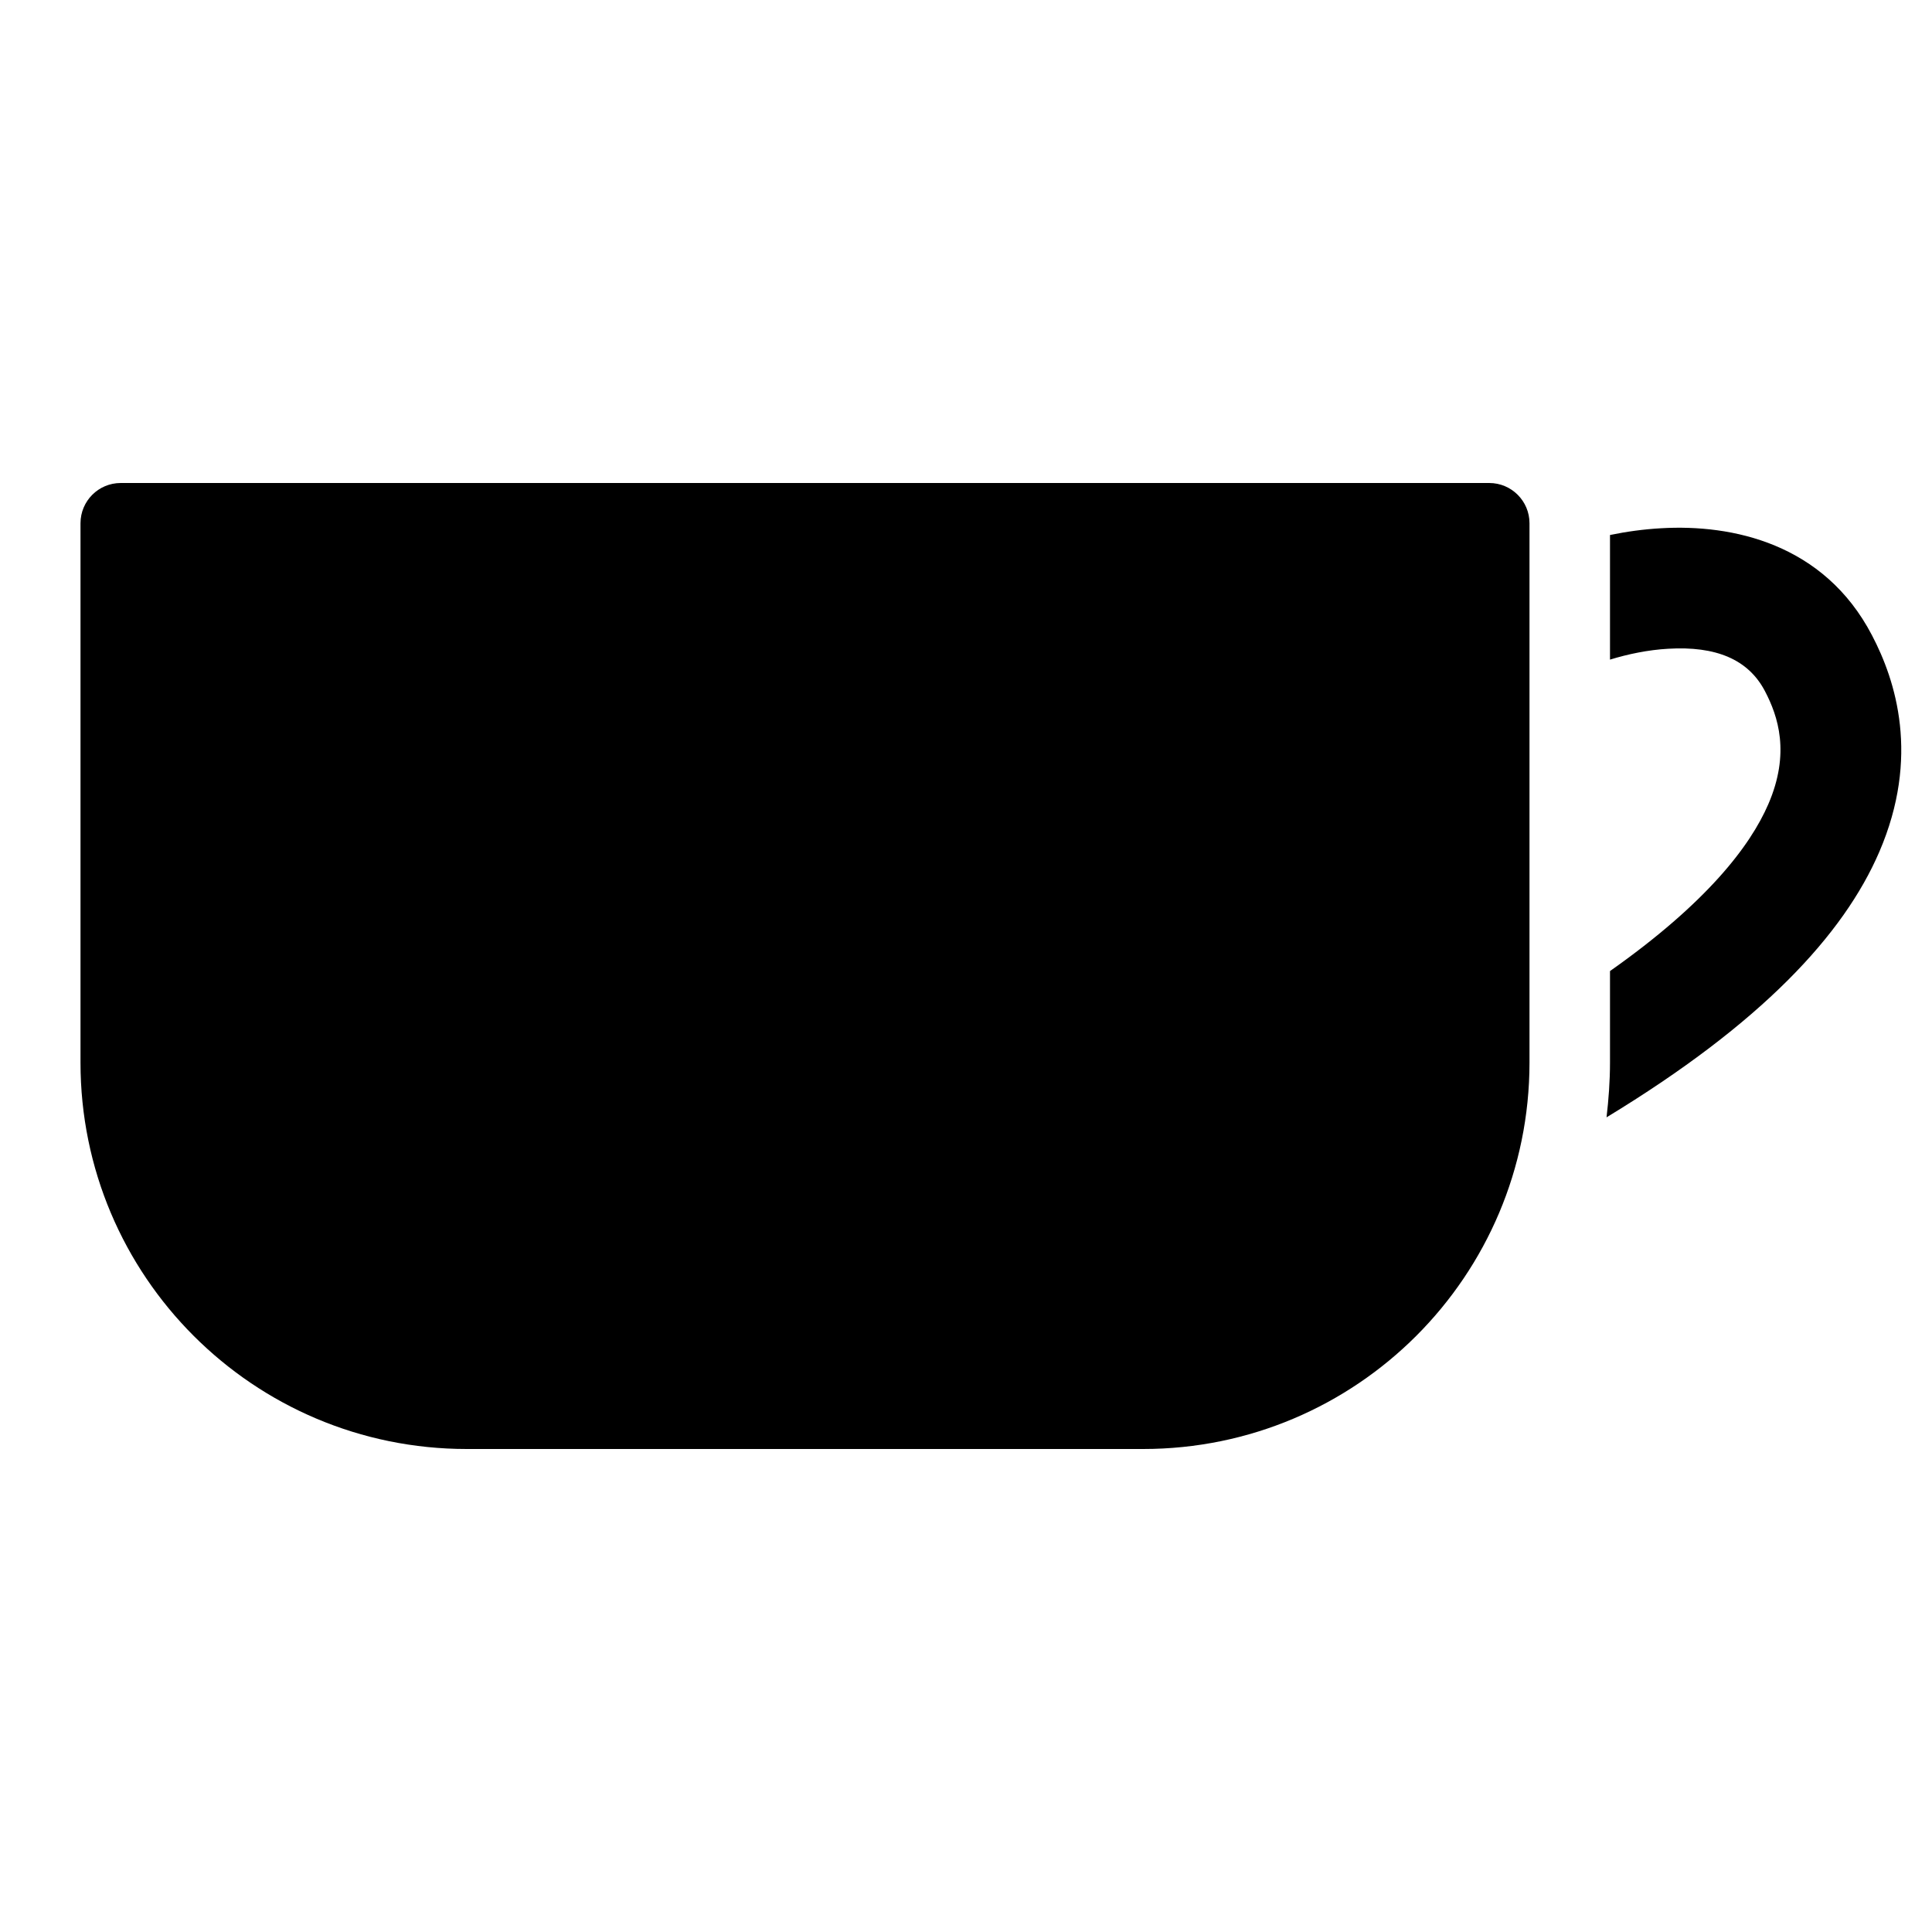 <svg width="24" height="24" viewBox="0 0 24 24" fill="none" xmlns="http://www.w3.org/2000/svg">
<path d="M18.5 6C18.776 6 19 6.224 19 6.5V13.2C18.999 15.851 16.851 18 14.2 18H5.799C3.148 18 1 15.851 1 13.2V6.5C1 6.224 1.223 6 1.5 6H18.5Z" fill="black"/>
<path d="M20.637 6.562C21.514 6.511 22.657 6.747 23.254 7.891C23.55 8.455 23.854 9.402 23.345 10.583C22.902 11.611 21.883 12.711 19.957 13.88C19.983 13.657 20 13.43 20 13.2V12.063C21.202 11.216 21.742 10.51 21.967 9.989C22.241 9.355 22.088 8.897 21.925 8.586C21.718 8.19 21.315 8.024 20.723 8.059C20.473 8.073 20.221 8.126 20 8.194V6.646C20.203 6.604 20.418 6.574 20.637 6.562Z" fill="black"/>
</svg>
